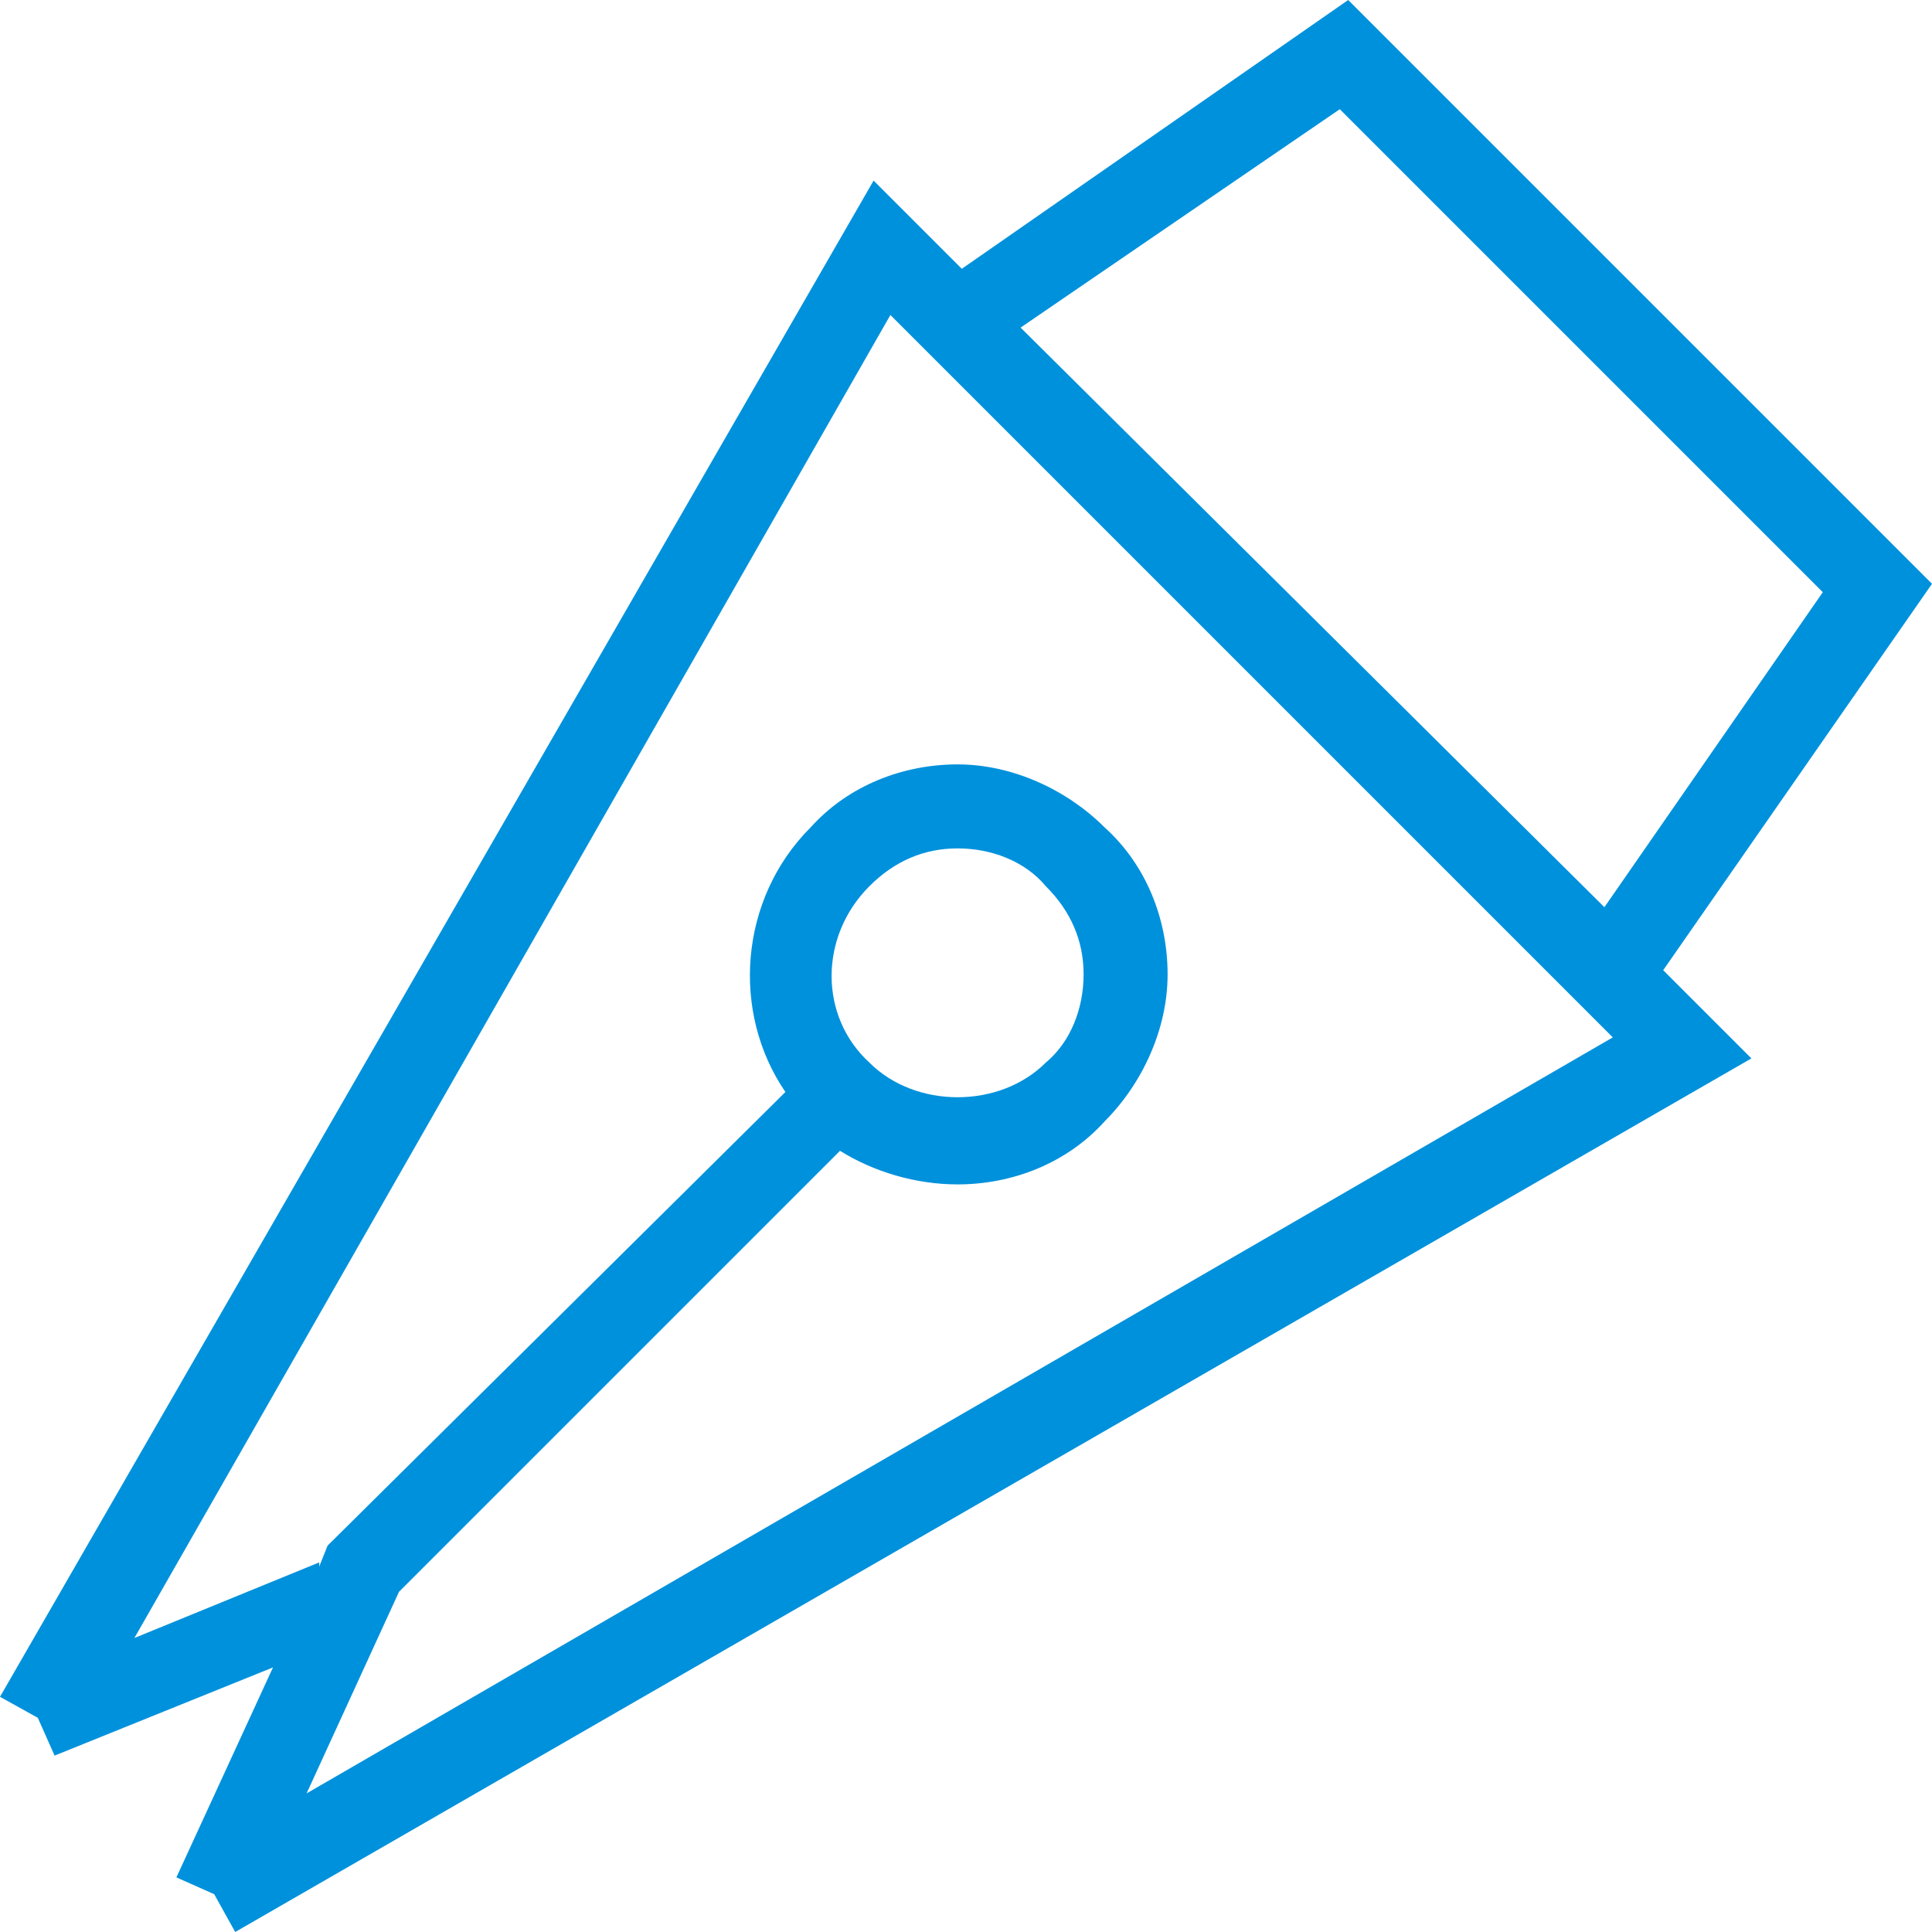<svg version="1.2" xmlns="http://www.w3.org/2000/svg" xmlns:xlink="http://www.w3.org/1999/xlink" overflow="visible" preserveAspectRatio="none" viewBox="0 0 46 46" width="38" height="38"><g>
	<g>
		<path class="st0" d="M46,13.9L32.1,0l-9.2,6.4l-2.1-2.1L0,40.4l0.9,0.5l0.4,0.9l5.2-2.1l-2.3,5l0.9,0.4L5.6,46l36.1-20.8l-2.1-2.1    L46,13.9z M31.9,2.6l11.5,11.5l-5.2,7.5L24.3,7.8L31.9,2.6z M7.3,42.7l2.2-4.8L20,27.4c0.8,0.5,1.8,0.8,2.8,0.8    c1.3,0,2.6-0.5,3.5-1.5c0.9-0.9,1.5-2.2,1.5-3.5s-0.5-2.6-1.5-3.5c-0.9-0.9-2.2-1.5-3.5-1.5c-1.3,0-2.6,0.5-3.5,1.5    c-1.7,1.7-1.9,4.4-0.6,6.3L7.8,36.8l-0.2,0.5l0-0.1l-4.4,1.8L21.2,7.5l4.3,4.3l12.9,12.9L7.3,42.7z M20.7,21.1    c0.6-0.6,1.3-0.9,2.1-0.9s1.6,0.3,2.1,0.9c0.6,0.6,0.9,1.3,0.9,2.1c0,0.8-0.3,1.6-0.9,2.1c-1.1,1.1-3.1,1.1-4.2,0    C19.5,24.2,19.5,22.3,20.7,21.1z" style="fill: rgb(0, 145, 220);" vector-effect="non-scaling-stroke"/>
	</g>
</g><g/></svg>